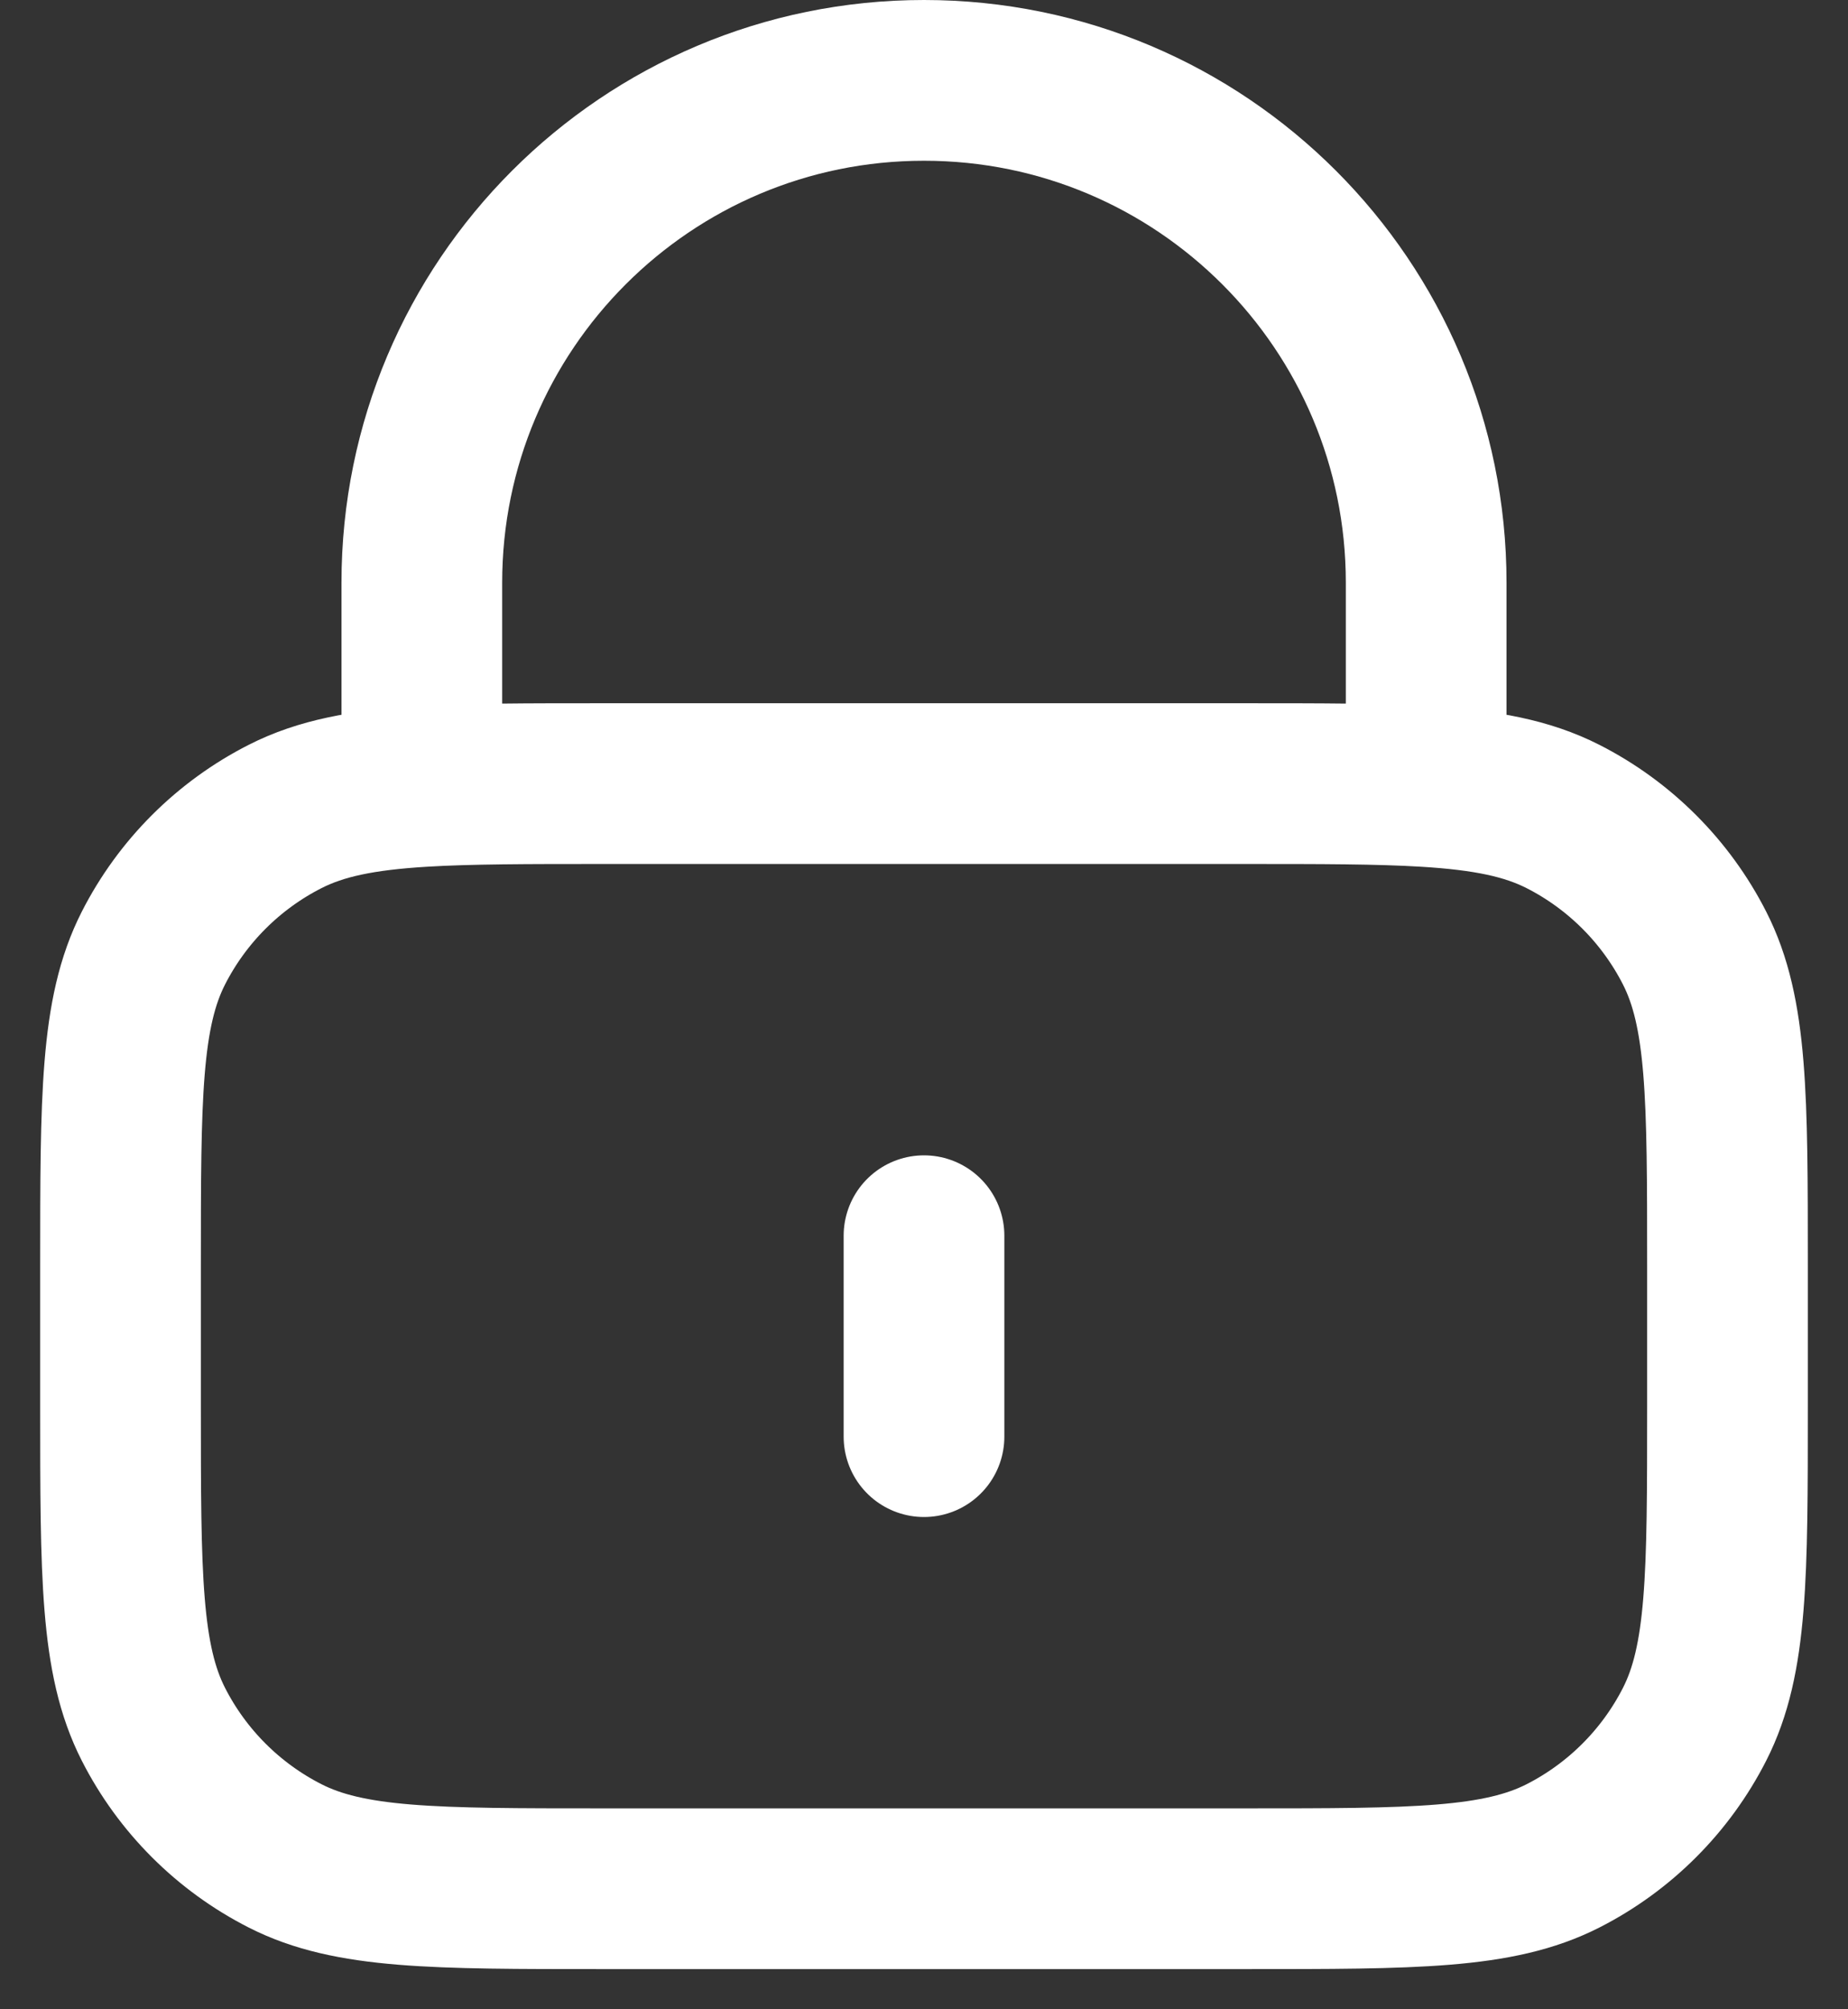 <svg width="23" height="25" viewBox="0 0 23 25" fill="none" xmlns="http://www.w3.org/2000/svg">
<rect x="0" y="0" width="23" height="25" fill="#333333" stroke="none"/>
<path d="M11.5 15.375V17.875M5.25 9.786C5.839 9.75 6.566 9.75 7.5 9.75H15.5C16.434 9.75 17.161 9.75 17.75 9.786M5.25 9.786C4.515 9.831 3.993 9.932 3.548 10.159C2.842 10.518 2.268 11.092 1.909 11.797C1.5 12.6 1.5 13.65 1.5 15.75V17.5C1.5 19.6 1.5 20.65 1.909 21.453C2.268 22.158 2.842 22.732 3.548 23.091C4.35 23.5 5.4 23.5 7.5 23.5H15.5C17.6 23.5 18.65 23.5 19.453 23.091C20.158 22.732 20.732 22.158 21.091 21.453C21.5 20.65 21.5 19.6 21.5 17.5V15.75C21.5 13.65 21.5 12.6 21.091 11.797C20.732 11.092 20.158 10.518 19.453 10.159C19.007 9.932 18.485 9.831 17.75 9.786M5.25 9.786V7.25C5.25 3.798 8.048 1 11.5 1C14.952 1 17.75 3.798 17.75 7.25V9.786" stroke="white" stroke-width="2" stroke-linecap="round" stroke-linejoin="round"/>
</svg>
